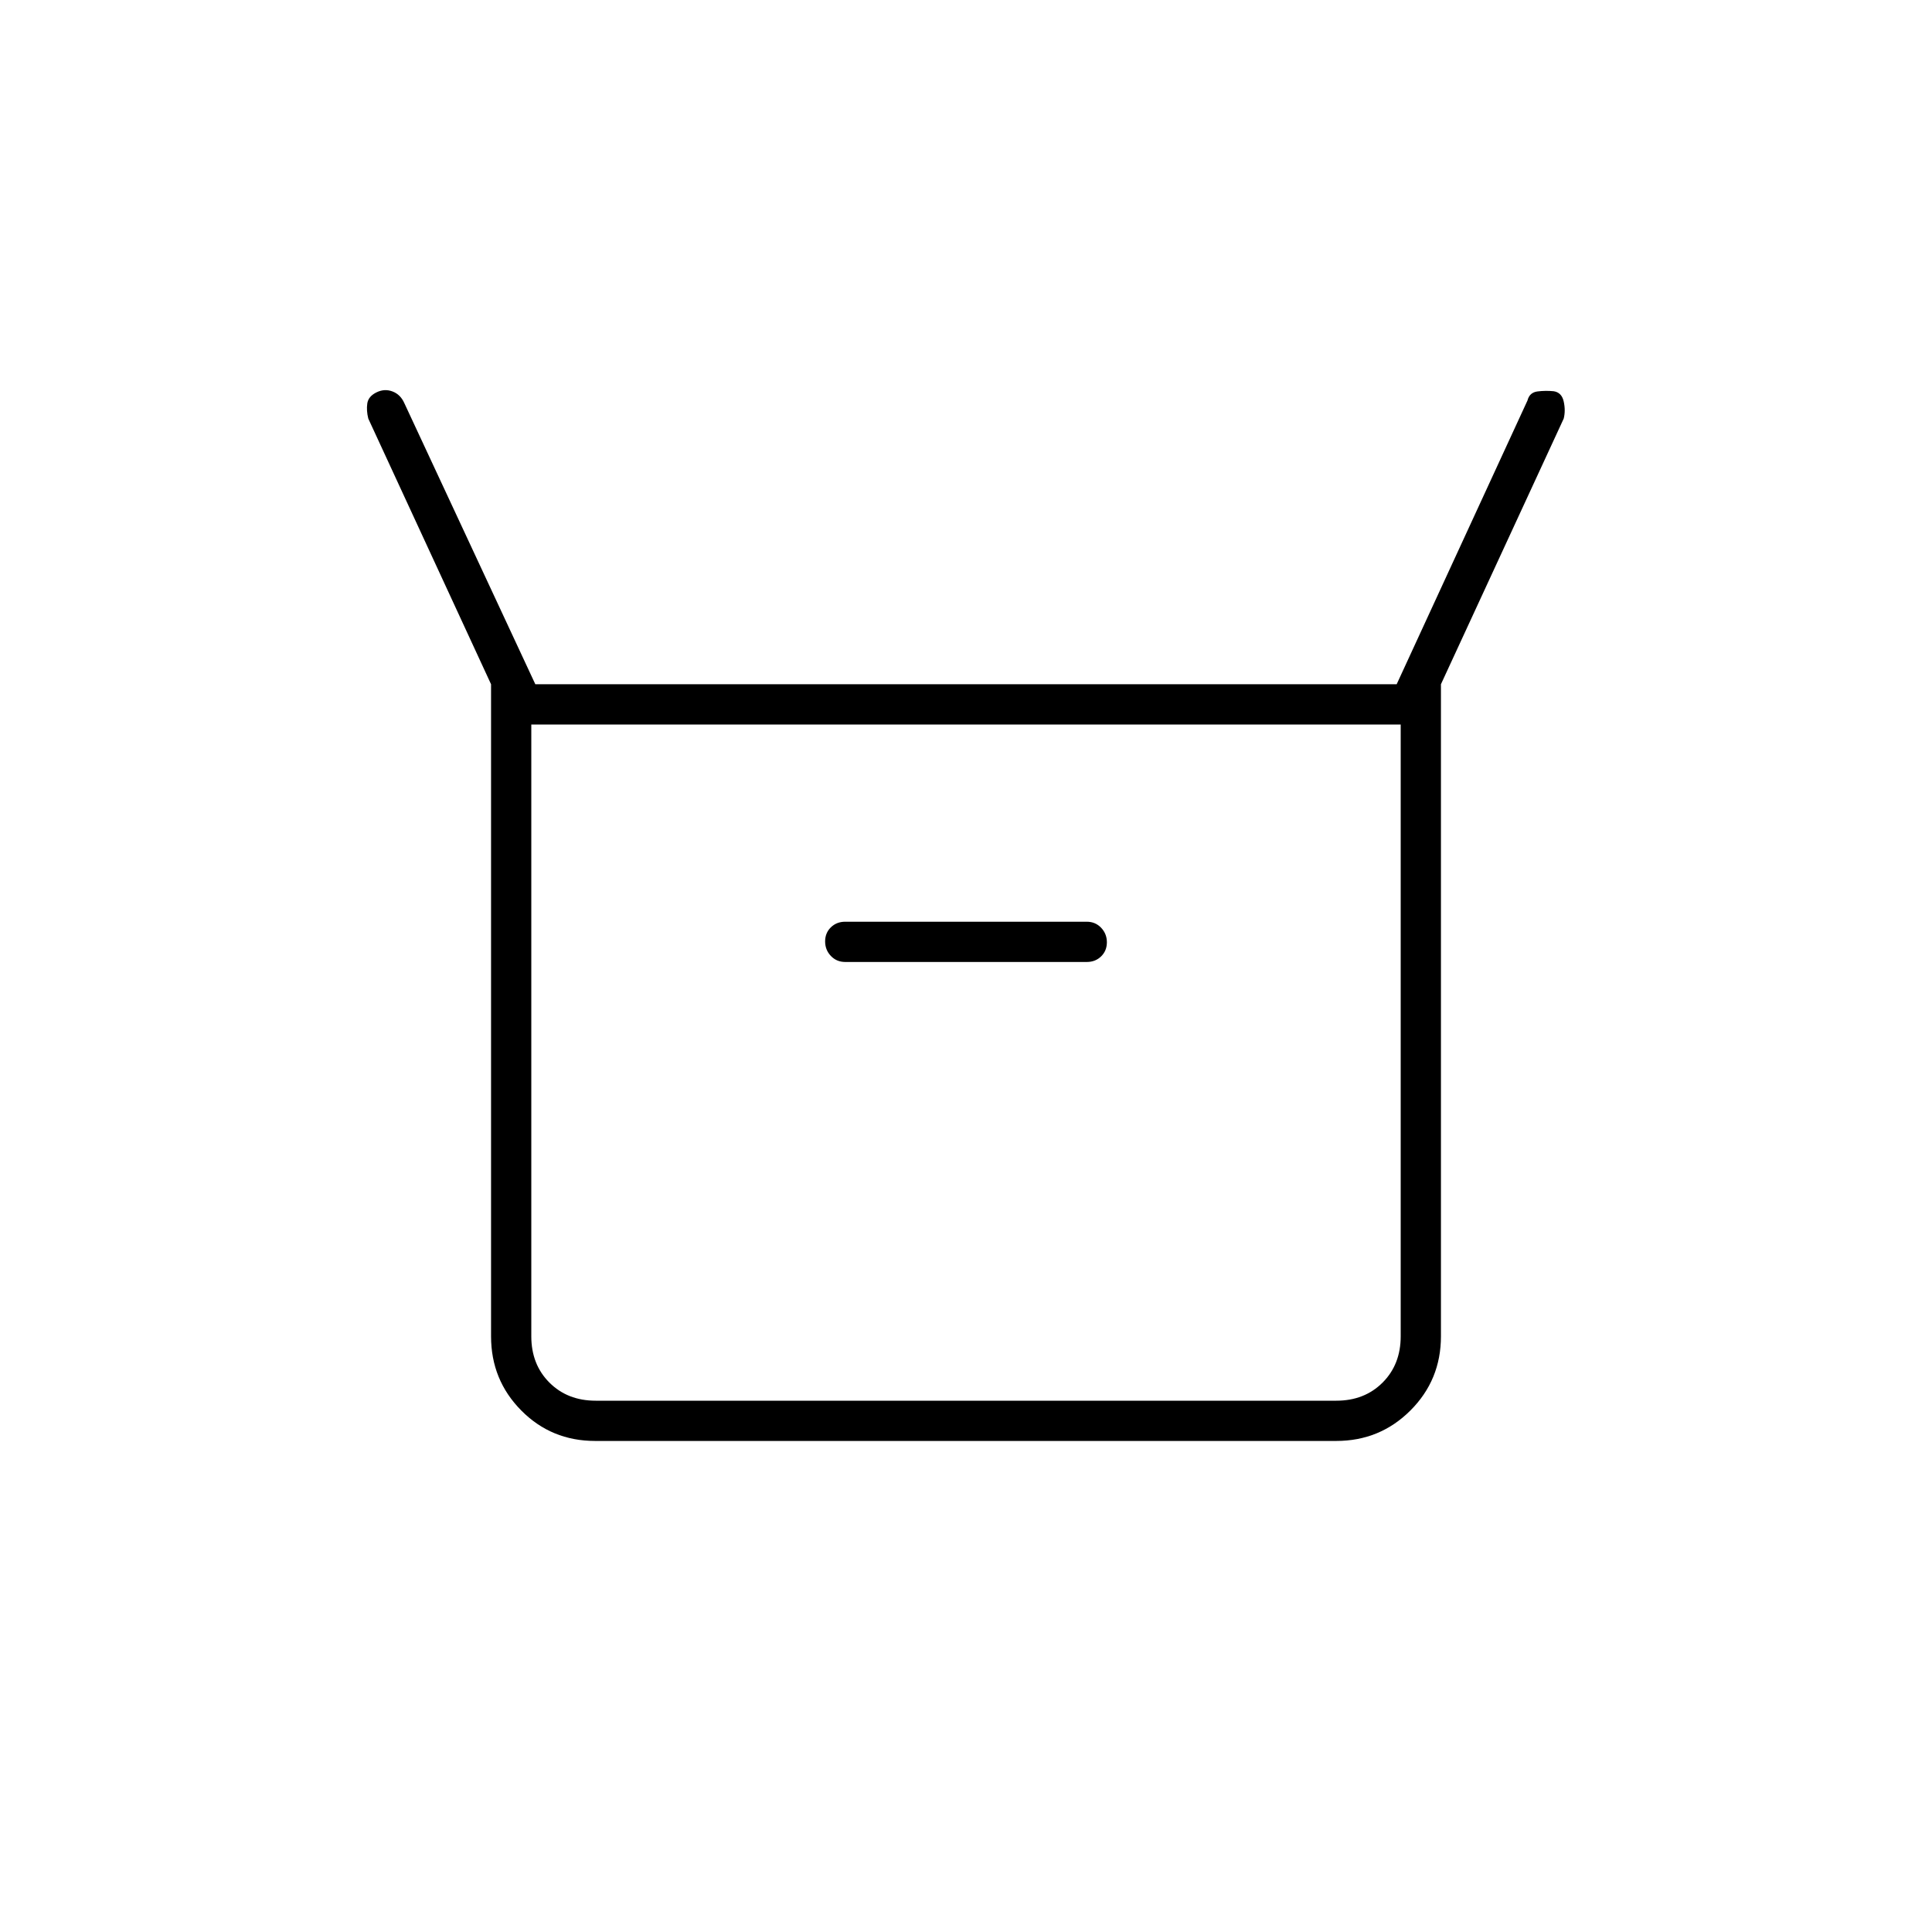 <svg xmlns="http://www.w3.org/2000/svg" height="20" viewBox="0 -960 960 960" width="20"><path d="M244-296v-324l-61-132q-1-4-.5-7.5t4.5-5.5q4-2 8-.5t5.917 5.837L266-620h428l65-141q1-4 5-4.5t8-.1q4 .6 5 5.1t0 8.5l-61 132v324q0 21.7-15.162 36.85Q685.676-244 663.96-244H295.717Q274-244 259-259.15T244-296Zm176-186h120q4.3 0 7.15-2.789 2.85-2.79 2.85-7 0-4.211-2.85-7.211t-7.15-3H420q-4.3 0-7.15 2.789-2.85 2.79-2.85 7 0 4.211 2.85 7.211t7.15 3ZM296-264h368q14 0 23-9t9-23v-304H264v304q0 14 9 23t23 9Zm-32 0v-336 336Z"/></svg>